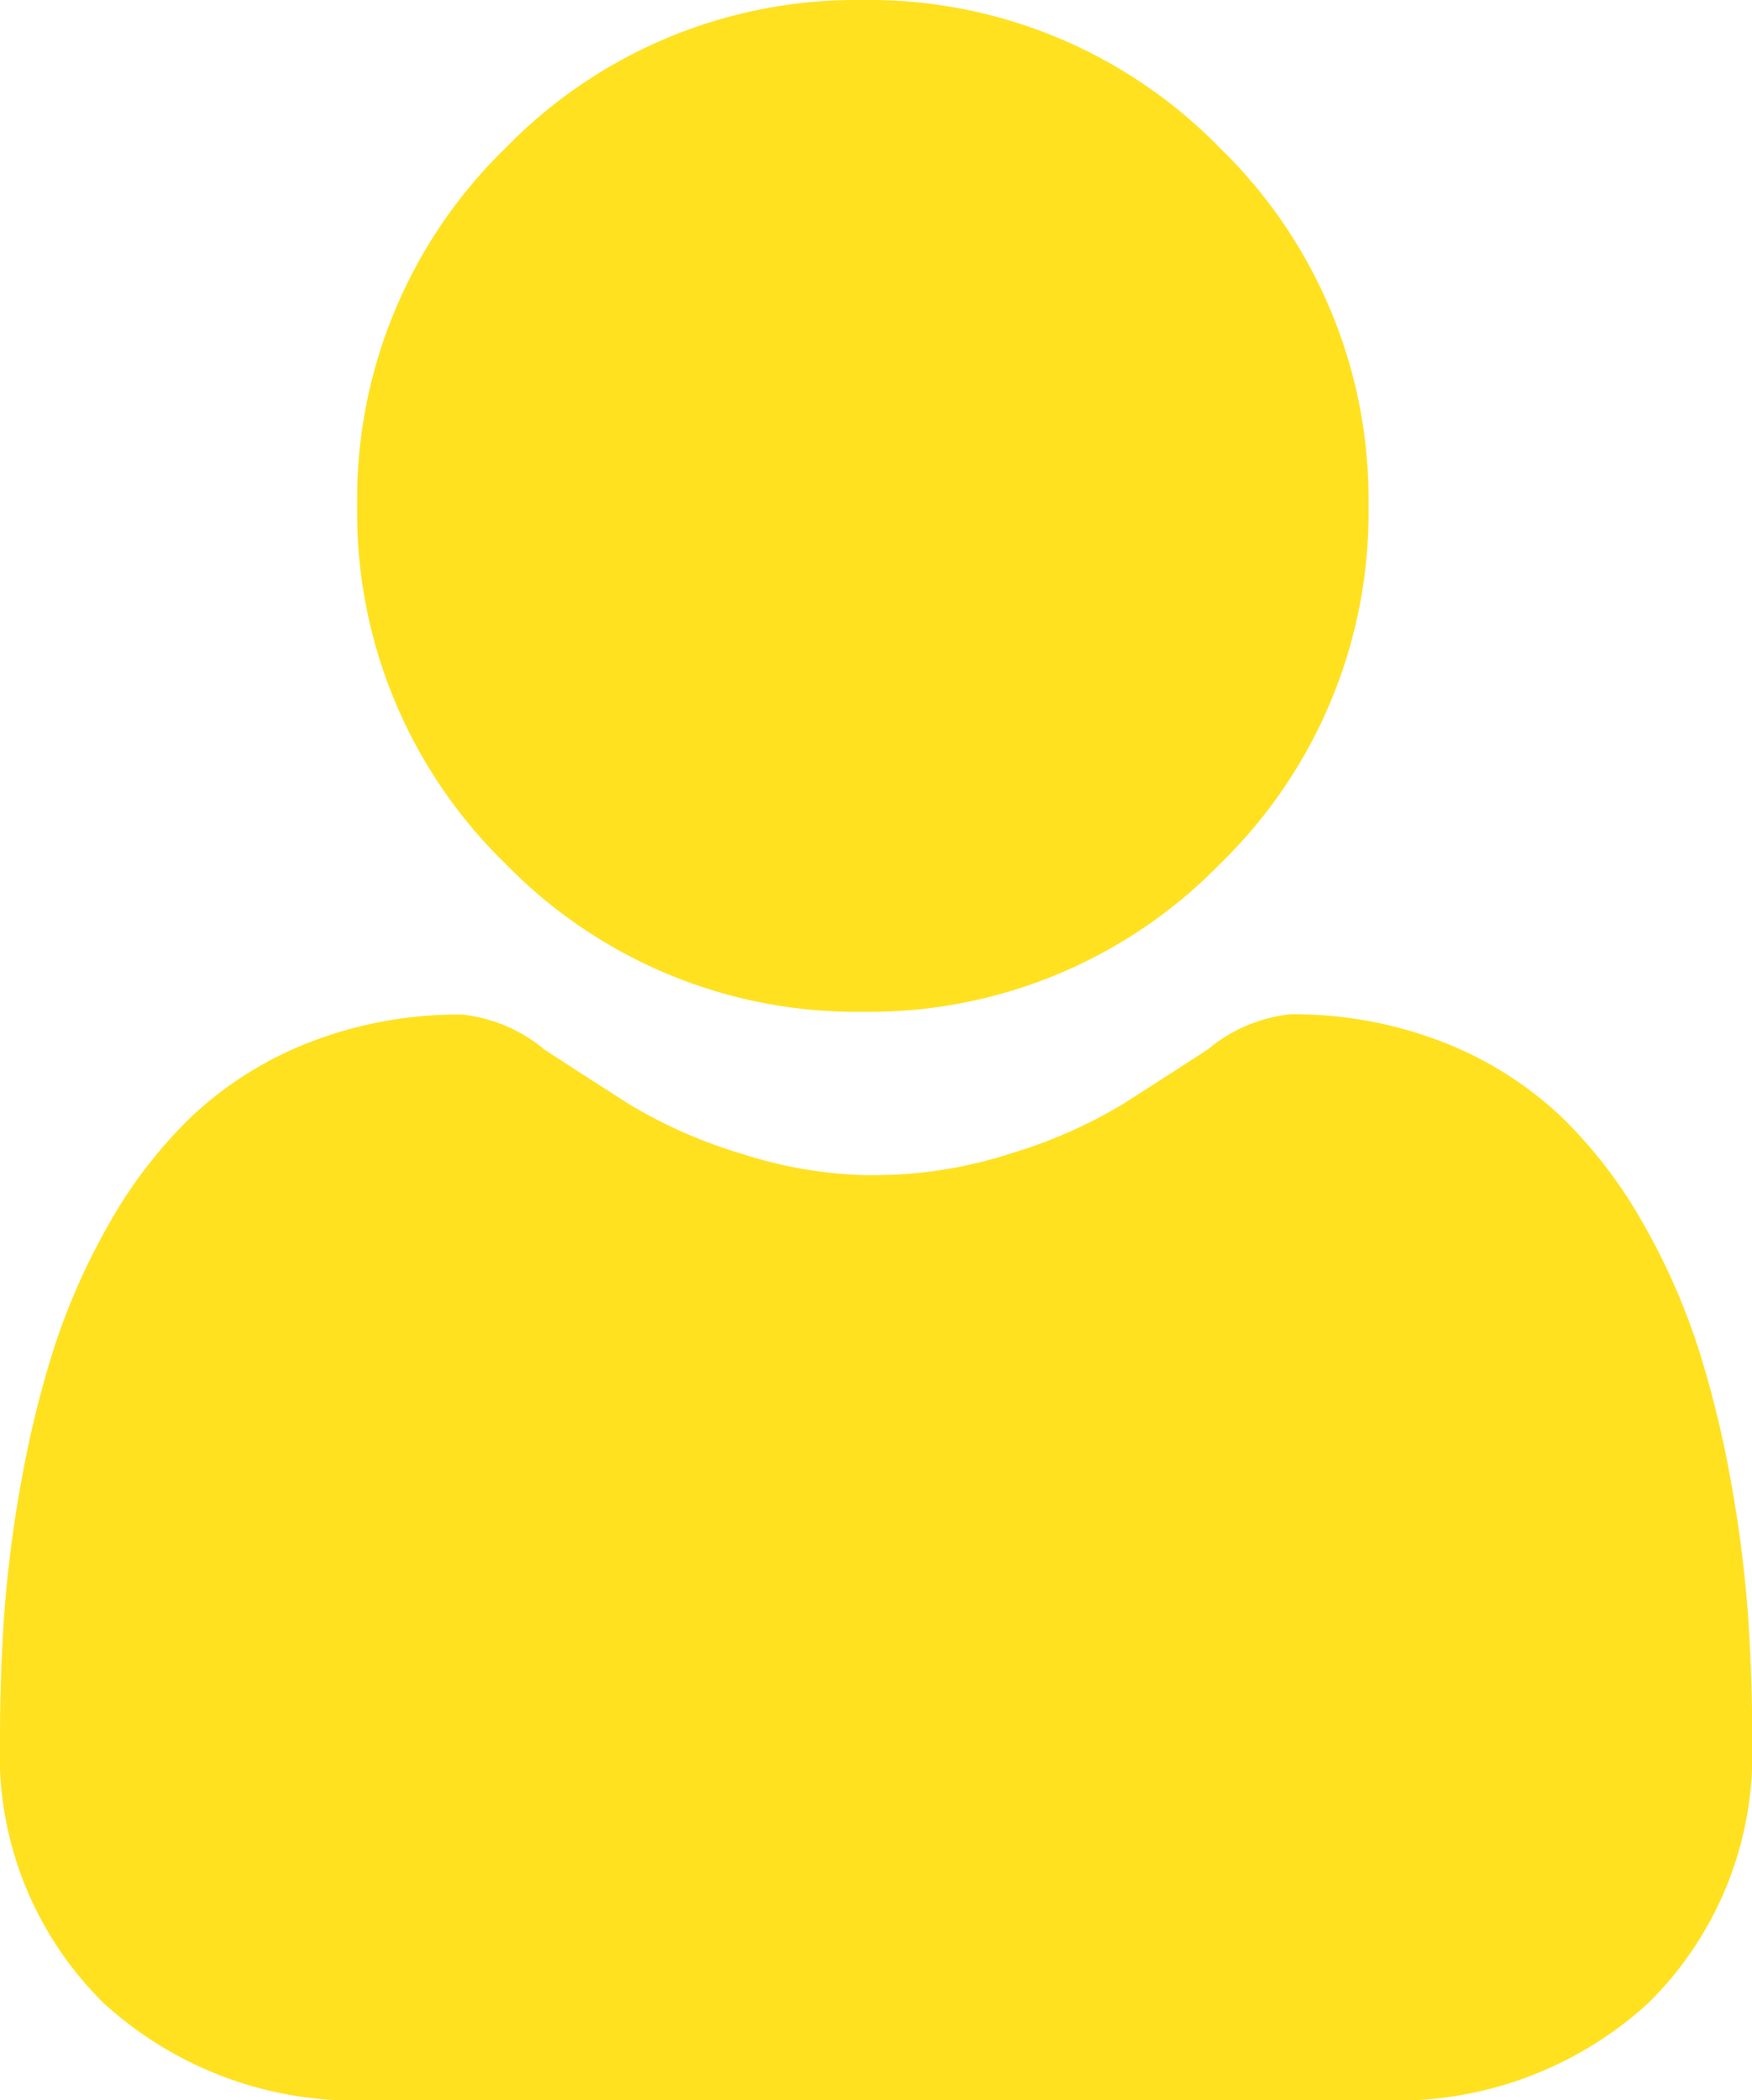 <svg xmlns="http://www.w3.org/2000/svg" width="28.221" height="33.825" viewBox="0 0 28.221 33.825"><defs><style>.a{fill:#ffe120;}</style></defs><path class="a" d="M103.329,8.147a7.884,7.884,0,0,1-2.387,5.761,7.883,7.883,0,0,1-5.761,2.387h0a7.885,7.885,0,0,1-5.756-2.387,7.883,7.883,0,0,1-2.387-5.761,7.882,7.882,0,0,1,2.387-5.76A7.881,7.881,0,0,1,95.178,0h0a7.886,7.886,0,0,1,5.761,2.387A7.883,7.883,0,0,1,103.329,8.147Zm0,0" transform="translate(-81.285 0)"/><path class="a" d="M28.221,258.989a5.615,5.615,0,0,1-1.668,4.249,6,6,0,0,1-4.3,1.568H5.967a6,6,0,0,1-4.3-1.568A5.615,5.615,0,0,1,0,258.989c0-.679.022-1.351.067-2a20,20,0,0,1,.274-2.138,16.87,16.87,0,0,1,.525-2.148,10.656,10.656,0,0,1,.883-2,7.588,7.588,0,0,1,1.332-1.736A5.874,5.874,0,0,1,5,247.762a6.617,6.617,0,0,1,2.443-.442,2.475,2.475,0,0,1,1.323.561c.4.263.868.562,1.38.89a7.88,7.88,0,0,0,1.784.786,7.112,7.112,0,0,0,1.966.349q.108,0,.216,0a7.094,7.094,0,0,0,2.183-.353,7.879,7.879,0,0,0,1.785-.786c.518-.331.983-.63,1.38-.889a2.473,2.473,0,0,1,1.324-.562,6.62,6.62,0,0,1,2.443.442,5.88,5.88,0,0,1,1.914,1.2,7.56,7.56,0,0,1,1.332,1.736,10.618,10.618,0,0,1,.883,2,16.857,16.857,0,0,1,.526,2.149,20.184,20.184,0,0,1,.274,2.137c.046.644.068,1.316.069,2Zm0,0" transform="translate(0 -230.981)"/></svg>